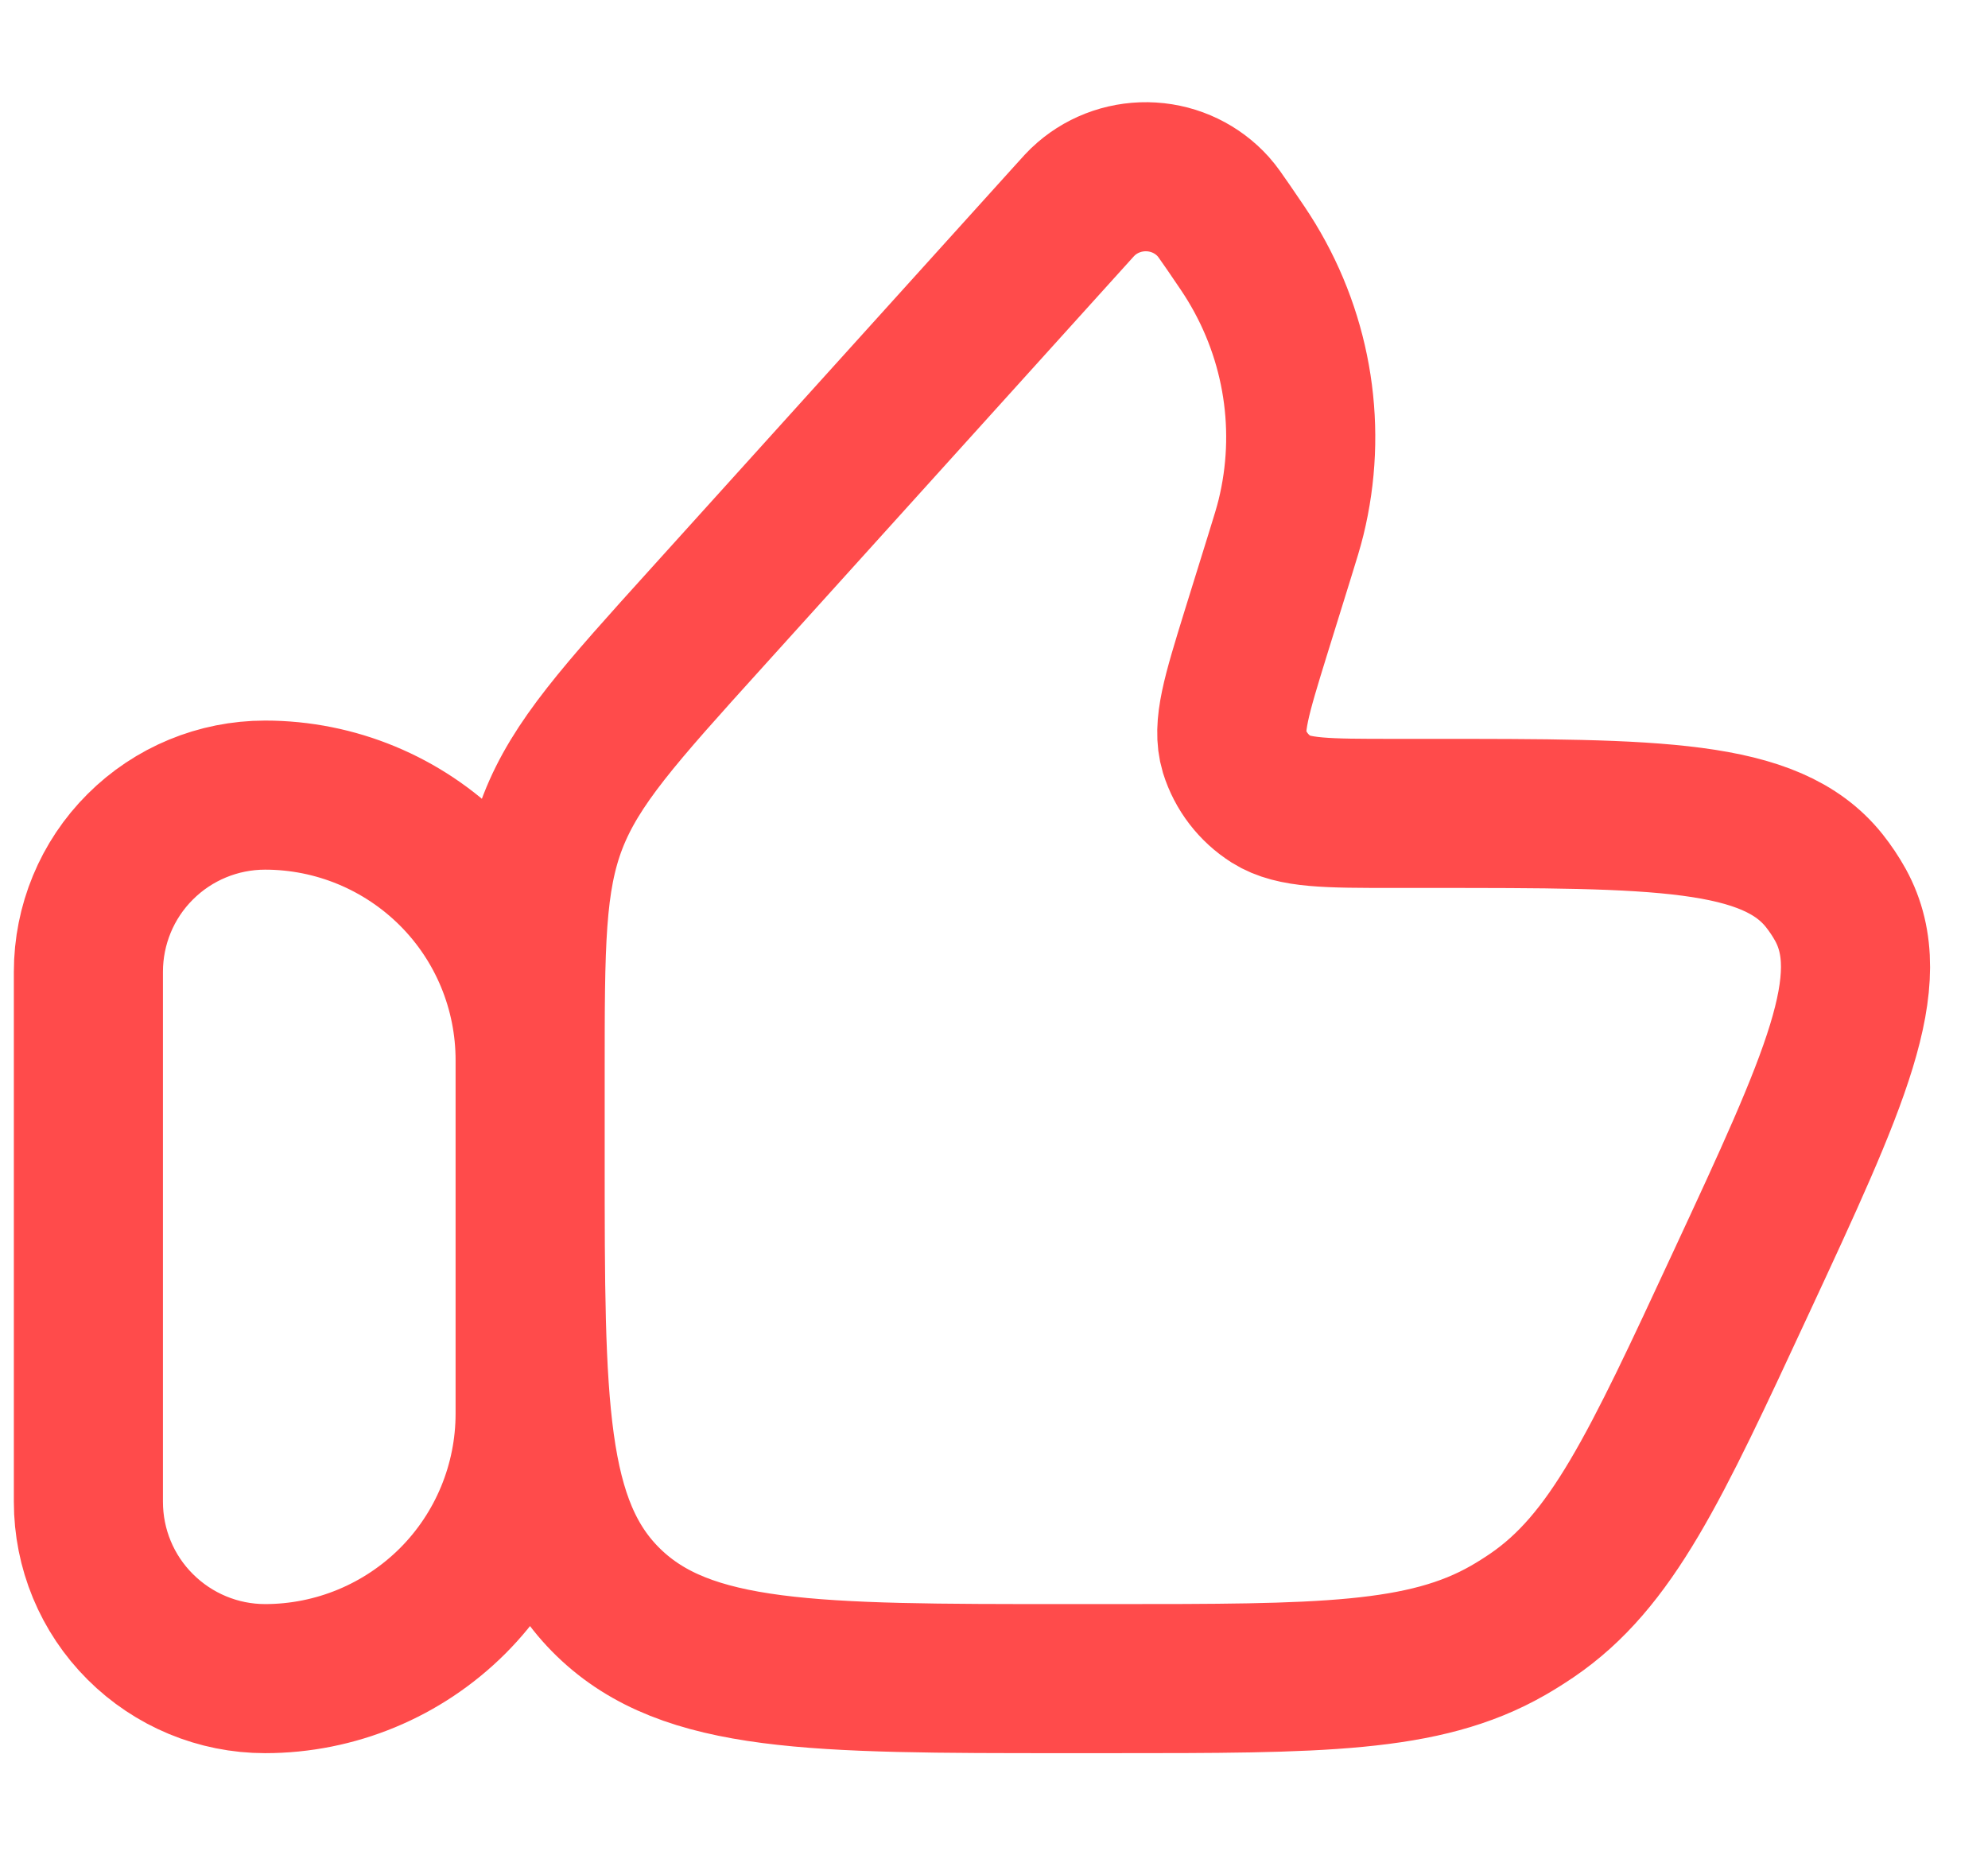<svg width="15" height="14" viewBox="0 0 15 14" fill="none" xmlns="http://www.w3.org/2000/svg">
<path d="M0.667 7.333C0.667 6.98 0.807 6.64 1.058 6.39C1.308 6.14 1.647 6 2 6C2.531 6 3.039 6.211 3.415 6.586C3.79 6.961 4 7.469 4 8V10.667C4 11.197 3.79 11.706 3.415 12.081C3.039 12.456 2.531 12.667 2 12.667C1.647 12.667 1.308 12.526 1.058 12.276C0.807 12.026 0.667 11.687 0.667 11.333V7.333ZM9.653 4.204L9.475 4.777C9.33 5.247 9.257 5.482 9.313 5.668C9.36 5.819 9.459 5.948 9.593 6.033C9.76 6.138 10.013 6.138 10.52 6.138H10.789C12.502 6.138 13.359 6.138 13.764 6.645C13.81 6.703 13.851 6.764 13.887 6.829C14.198 7.395 13.844 8.157 13.136 9.681C12.487 11.079 12.162 11.779 11.559 12.19C11.5 12.23 11.44 12.268 11.379 12.303C10.744 12.667 9.958 12.667 8.384 12.667H8.044C6.137 12.667 5.184 12.667 4.592 12.093C4 11.519 4 10.596 4 8.749V8.1C4 7.13 4 6.645 4.172 6.2C4.345 5.756 4.674 5.391 5.334 4.661L8.062 1.641C8.13 1.565 8.164 1.527 8.195 1.501C8.331 1.383 8.508 1.324 8.688 1.335C8.868 1.346 9.036 1.427 9.156 1.561C9.183 1.591 9.212 1.633 9.27 1.717C9.36 1.848 9.404 1.913 9.444 1.979C9.796 2.559 9.902 3.249 9.741 3.905C9.723 3.978 9.7 4.053 9.653 4.204Z" stroke="#FF4B4B" stroke-width="1.125" stroke-linecap="round" stroke-linejoin="round"/>
</svg>
